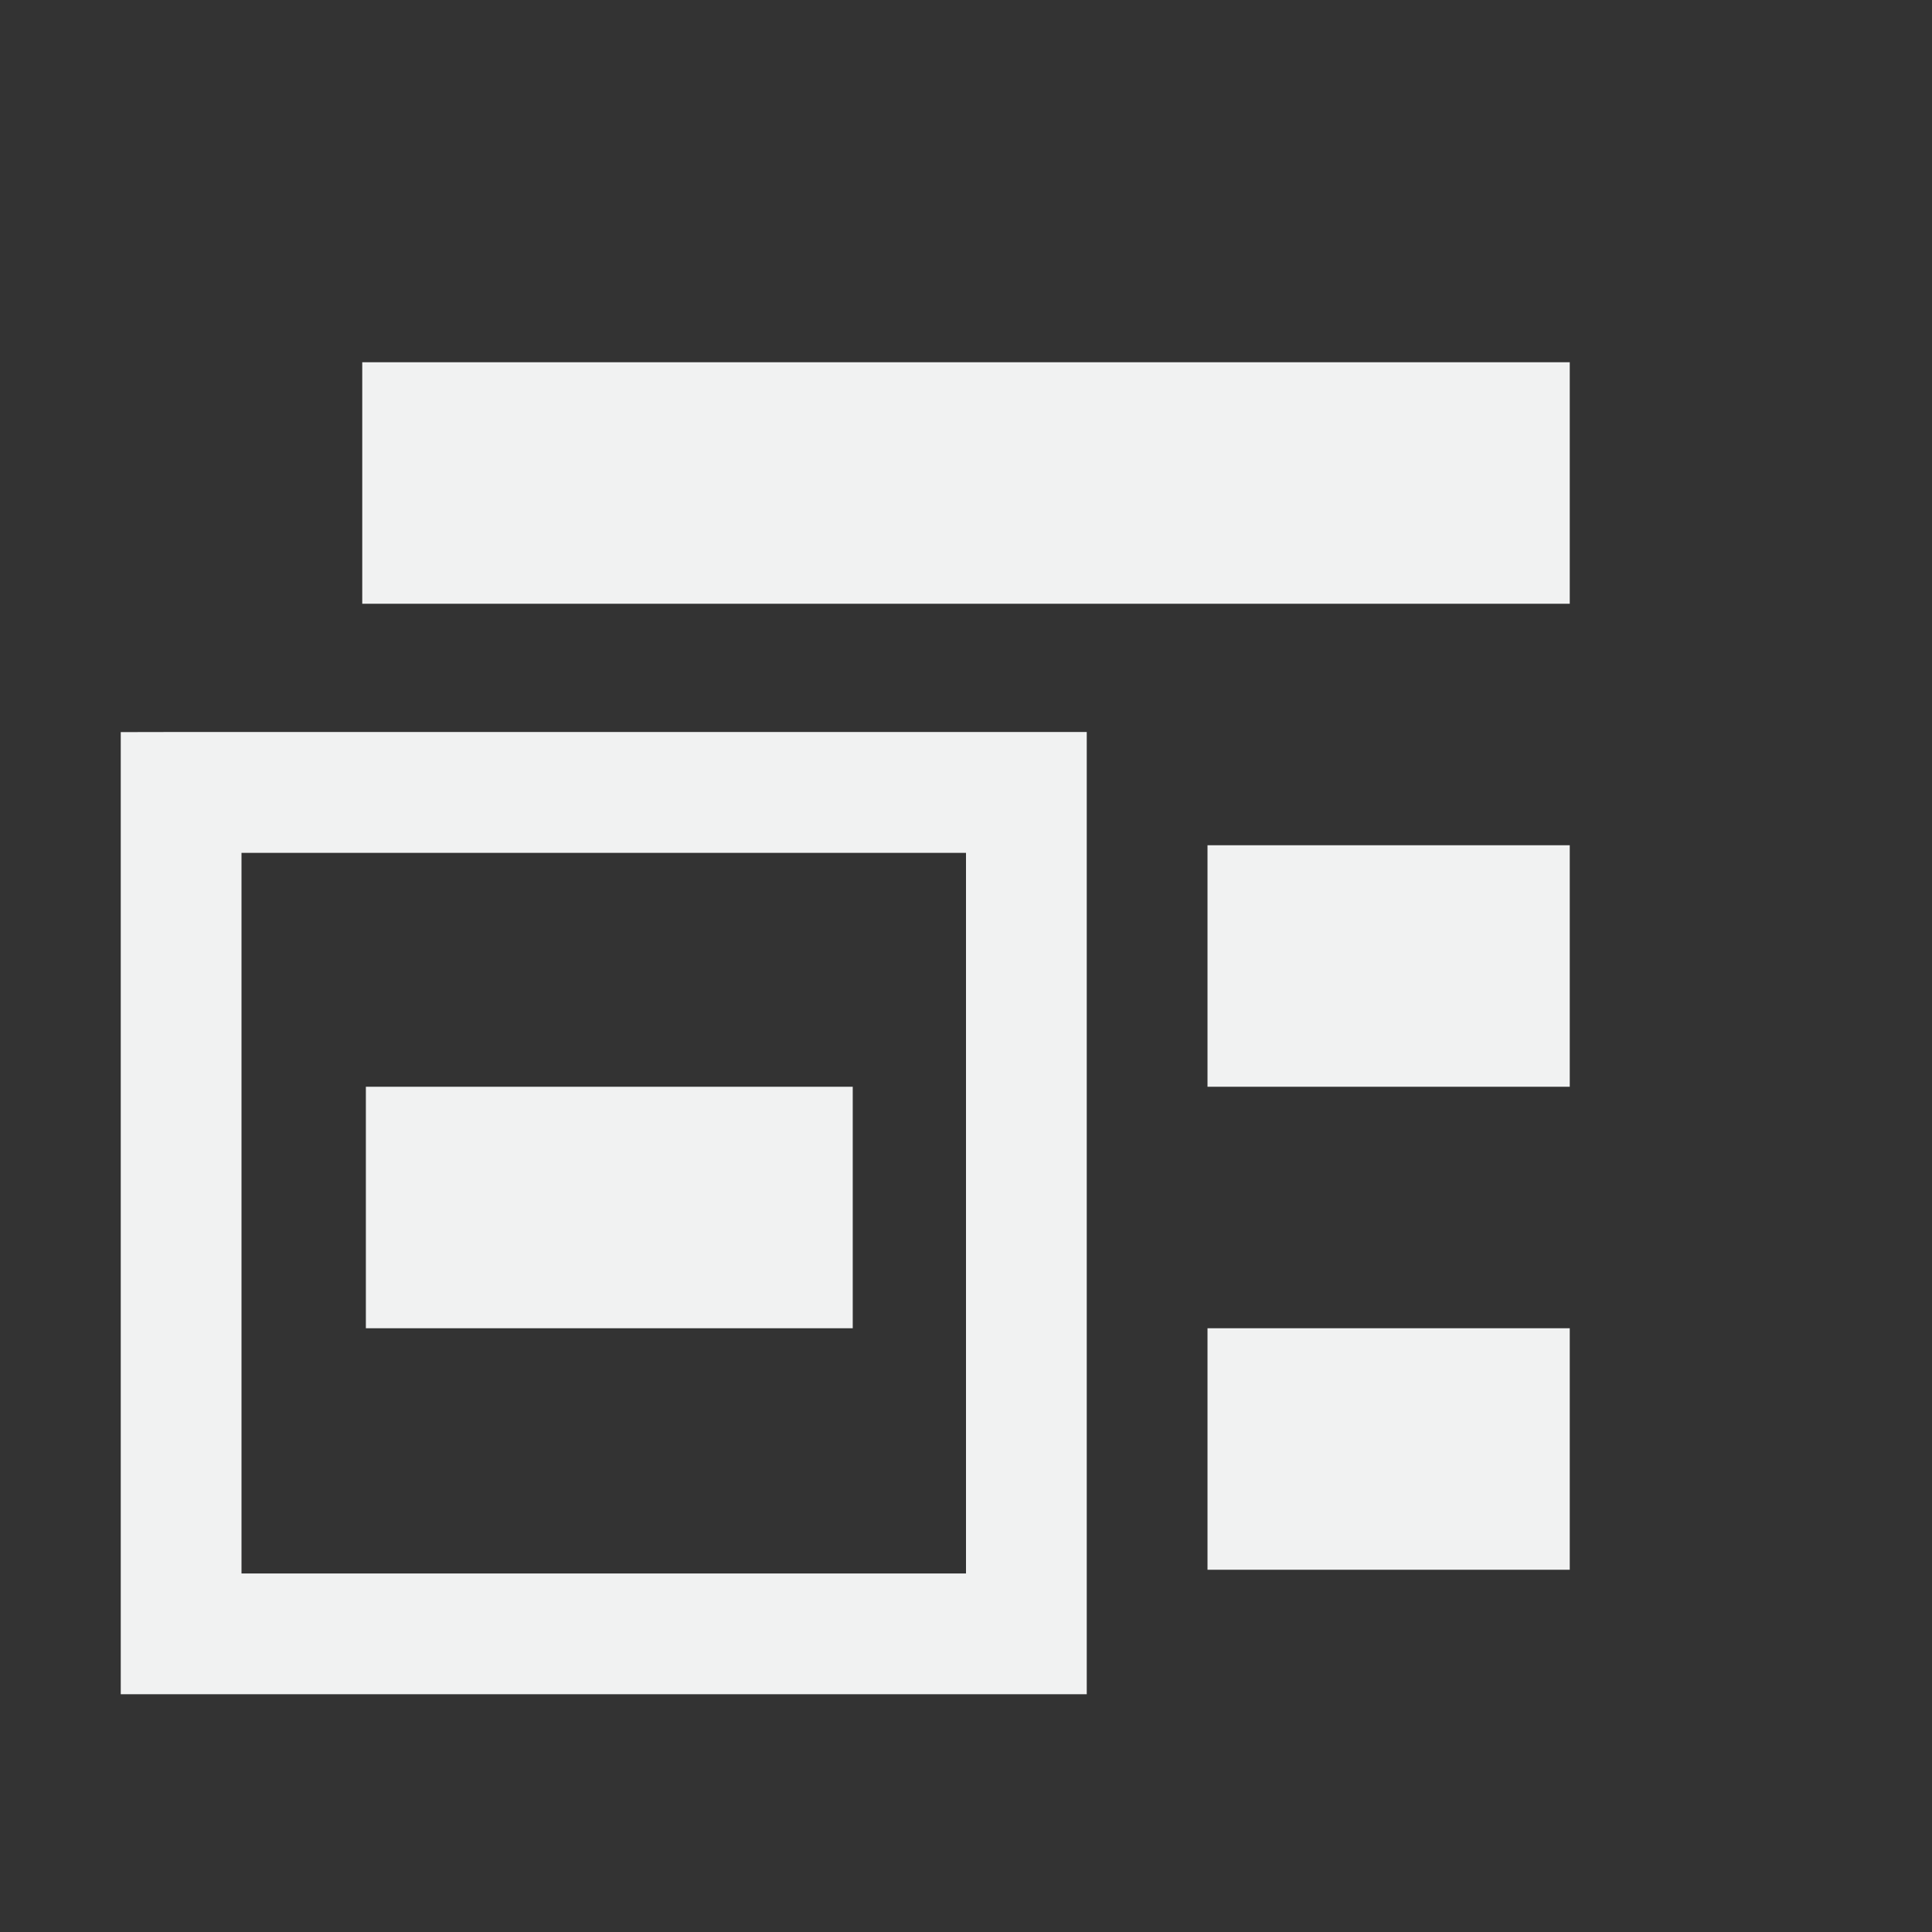 <?xml version="1.0" encoding="UTF-8" standalone="no"?>
<svg xmlns="http://www.w3.org/2000/svg" version="1.1" viewBox="0 0 16 16">
 <rect x="0" y="0" width="16" height="16" fill="#333333" stroke="none"/>
 <g fill="#f1f2f2">
  <path color="#f1f2f2" overflow="visible" d="m3 3h10v2h-10zm7 4h3v2h-3zm0 4h3v2h-3z"/>
  <path style="text-decoration-line:none;text-transform:none;text-indent:0" font-family="Sans" d="m1 6.063v7.968h8v-7.969h-7.5zm1 1h6v5.968h-6z" overflow="visible" font-weight="400"/>
  <path style="text-decoration-line:none;text-transform:none;text-indent:0" font-family="Sans" d="m3.03 9v2h4.032v-2z" overflow="visible" font-weight="400"/>
 </g>
</svg>
